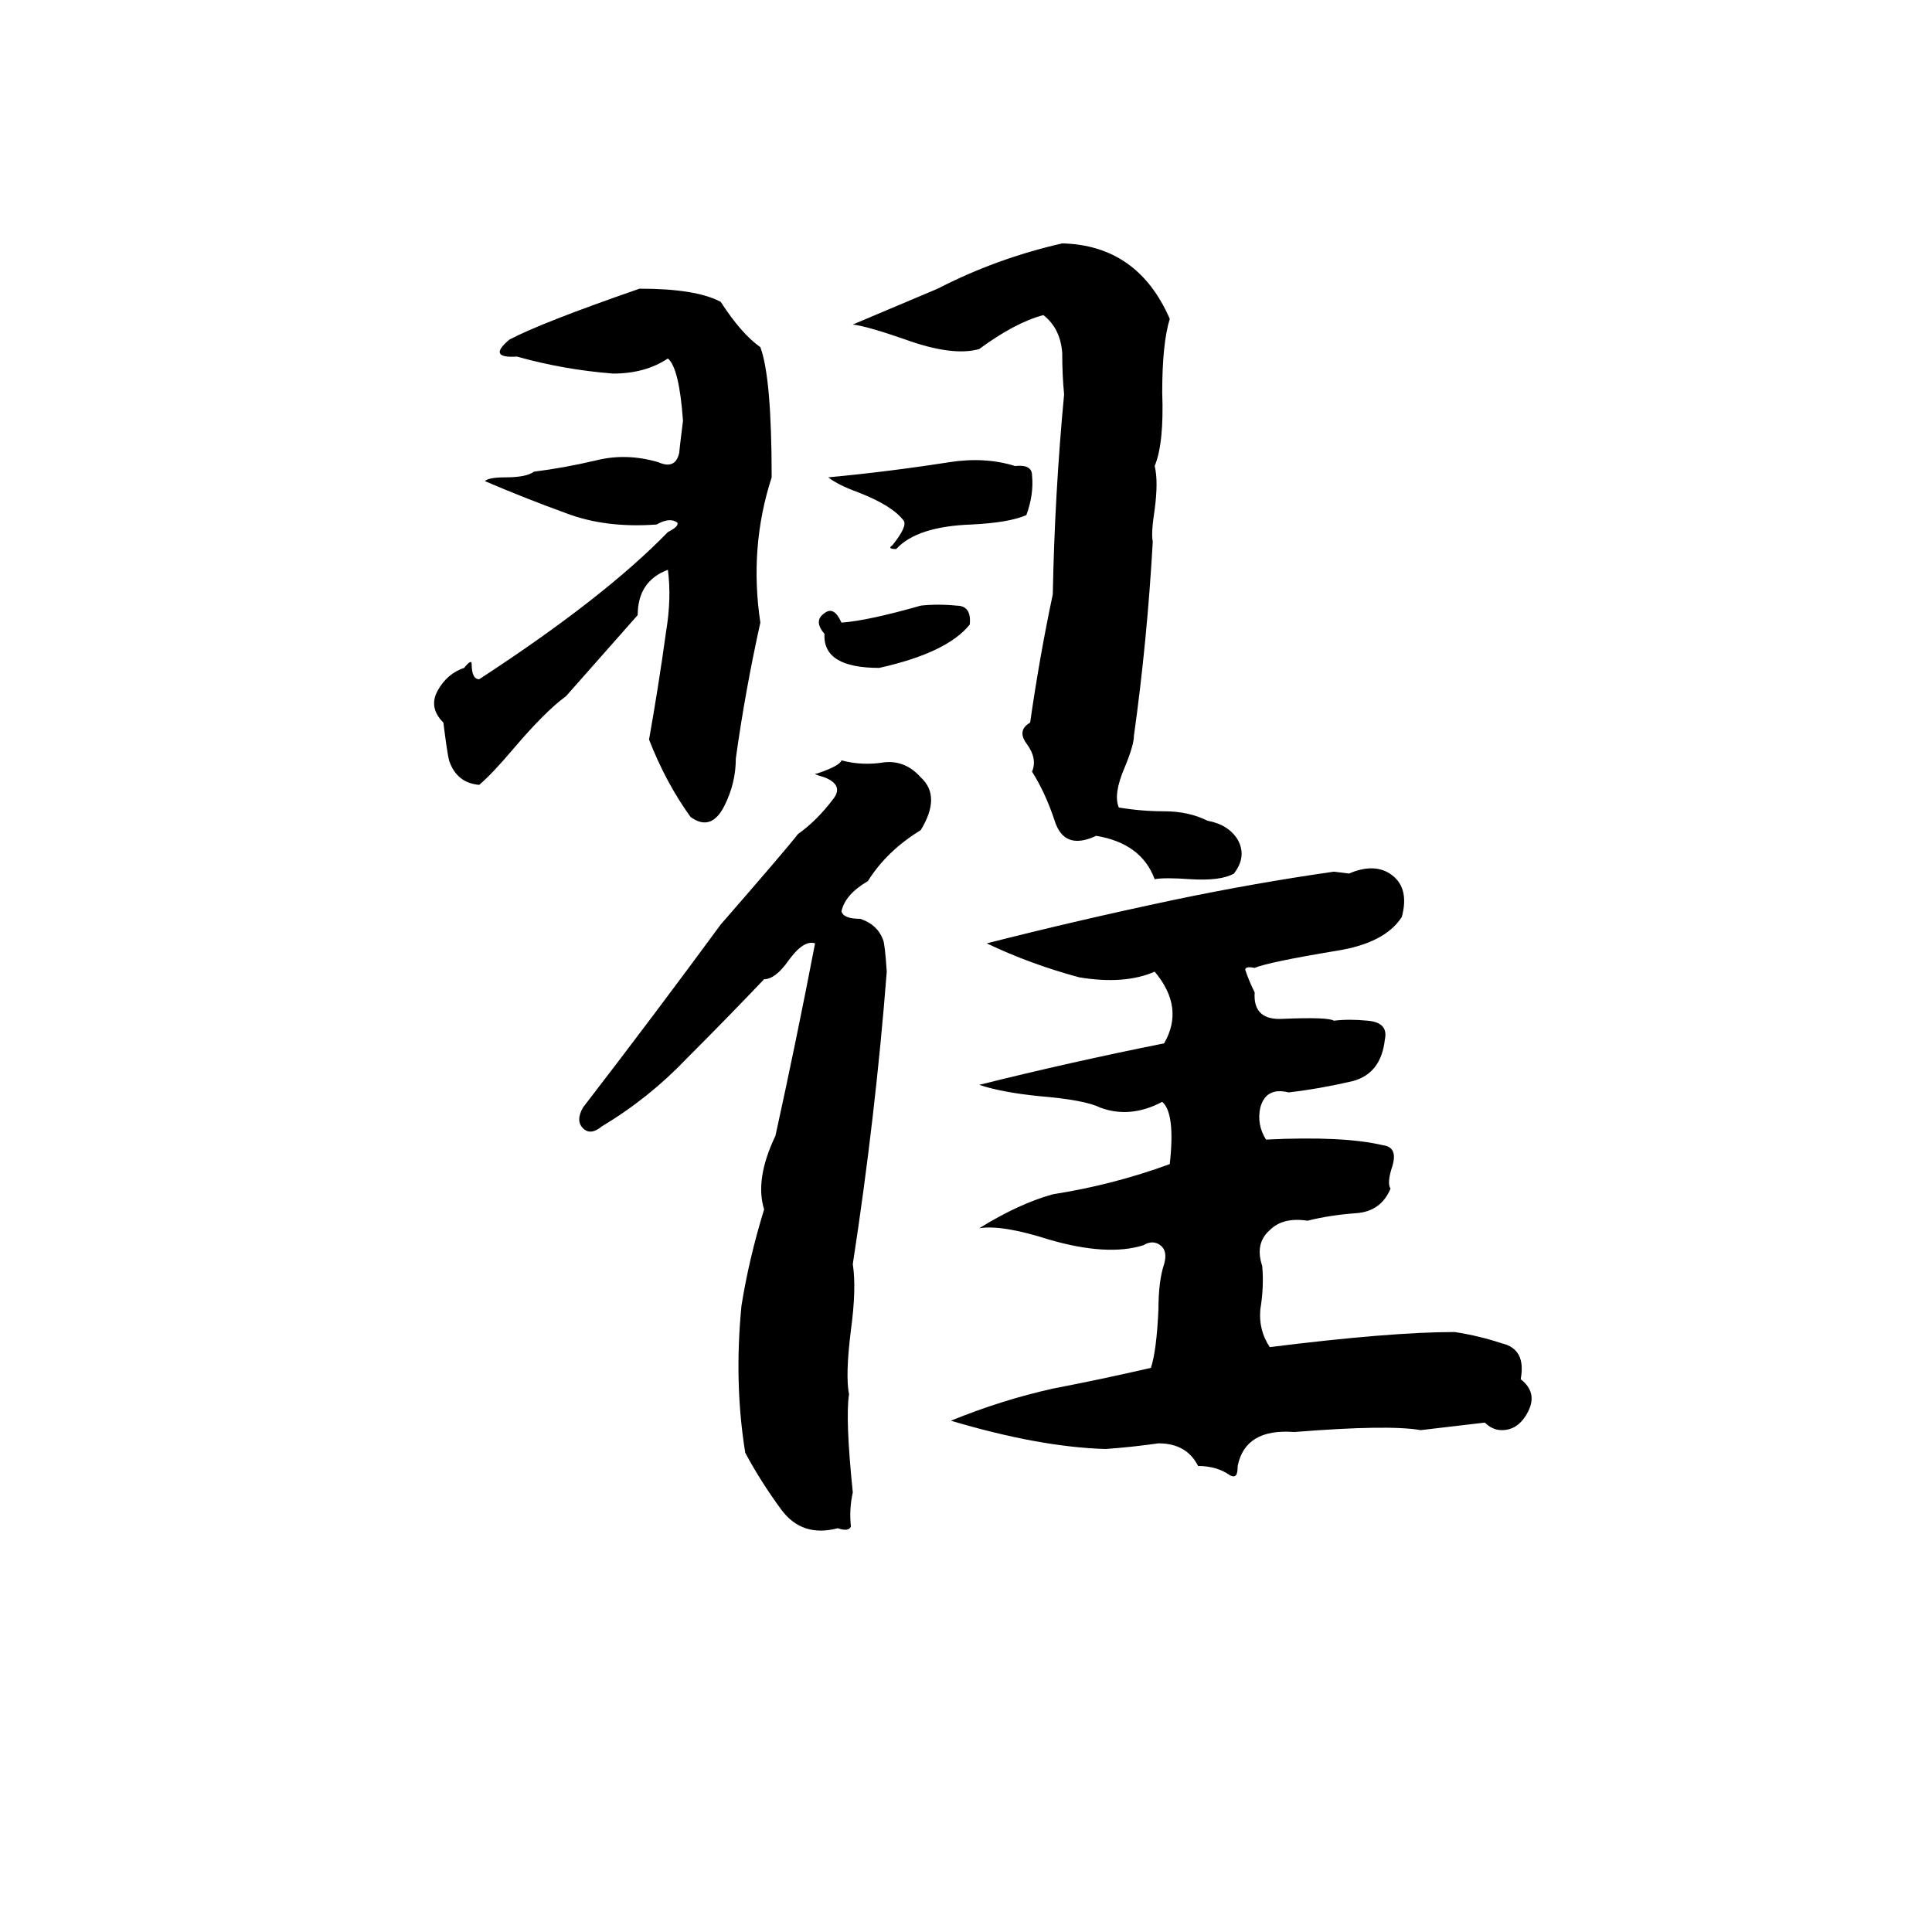 <svg xmlns="http://www.w3.org/2000/svg" viewBox="0 -800 1024 1024">
	<path fill="#000000" d="M563 -671Q603 -670 620 -631Q616 -618 616 -592Q617 -565 612 -553Q614 -545 612 -530Q610 -517 611 -513Q608 -460 601 -410Q601 -405 596 -393Q590 -379 593 -372Q605 -370 617 -370Q630 -370 640 -365Q651 -363 656 -355Q661 -346 654 -337Q647 -333 631 -334Q617 -335 612 -334Q605 -353 581 -357Q564 -349 559 -365Q554 -380 547 -391Q550 -398 544 -406Q539 -413 546 -417Q551 -452 558 -485Q559 -538 564 -591Q563 -601 563 -613Q562 -626 553 -633Q538 -629 519 -615Q505 -611 480 -620Q460 -627 452 -628L497 -647Q528 -663 563 -671ZM339 -647Q369 -647 382 -640Q393 -623 403 -616Q409 -600 409 -547Q397 -510 403 -470Q395 -434 390 -398Q390 -385 384 -373Q377 -359 366 -367Q353 -385 344 -408Q349 -436 353 -465Q356 -483 354 -498Q338 -492 338 -474L300 -431Q289 -423 272 -403Q261 -390 254 -384Q242 -385 238 -397Q237 -401 235 -417Q227 -425 232 -434Q237 -443 246 -446Q250 -451 250 -448Q250 -440 254 -440Q320 -483 354 -518Q360 -521 359 -523Q355 -526 348 -522Q321 -520 300 -528Q278 -536 257 -545Q259 -547 268 -547Q279 -547 283 -550Q299 -552 316 -556Q332 -560 349 -555Q358 -551 360 -560Q360 -561 362 -577Q360 -605 354 -610Q342 -602 325 -602Q299 -604 274 -611Q258 -610 270 -620Q287 -629 339 -647ZM503 -555Q522 -558 538 -553Q547 -554 547 -548Q548 -538 544 -527Q535 -523 515 -522Q486 -521 475 -509Q470 -509 473 -511Q481 -521 479 -524Q473 -532 455 -539Q444 -543 439 -547Q471 -550 503 -555ZM488 -479Q497 -480 507 -479Q515 -479 514 -469Q502 -454 466 -446Q436 -446 437 -464Q431 -471 437 -475Q442 -479 446 -470Q460 -471 488 -479ZM446 -397Q457 -394 469 -396Q480 -397 488 -388Q499 -378 488 -360Q470 -349 460 -333Q448 -326 446 -317Q447 -313 456 -313Q465 -310 468 -302Q469 -300 470 -285Q464 -208 452 -130Q454 -117 451 -95Q448 -71 450 -61Q448 -48 452 -9Q450 0 451 9Q450 12 444 10Q425 15 414 0Q403 -15 395 -30Q389 -67 393 -108Q397 -133 405 -159Q400 -175 411 -198Q422 -248 432 -300Q426 -302 418 -291Q411 -281 405 -281Q385 -260 364 -239Q344 -218 319 -203Q313 -198 309 -202Q305 -206 309 -213Q346 -261 382 -310Q416 -349 423 -358Q433 -365 442 -377Q447 -384 437 -388Q430 -390 433 -390Q445 -394 446 -397ZM707 -338L715 -337Q729 -343 738 -336Q747 -329 743 -314Q734 -300 708 -296Q672 -290 665 -287Q660 -288 660 -286Q662 -280 665 -274Q664 -259 680 -260Q704 -261 707 -259Q715 -260 725 -259Q736 -258 734 -249Q732 -231 717 -227Q700 -223 683 -221Q671 -224 668 -213Q666 -204 671 -196Q712 -198 733 -193Q741 -192 738 -182Q735 -173 737 -170Q732 -158 719 -157Q705 -156 693 -153Q680 -155 673 -148Q665 -141 669 -129Q670 -118 668 -106Q667 -95 673 -86Q737 -94 771 -94Q784 -92 796 -88Q809 -85 806 -69Q815 -62 810 -52Q805 -42 796 -42Q791 -42 787 -46Q770 -44 753 -42Q736 -45 686 -41Q660 -43 656 -23Q656 -19 655 -18Q654 -17 652 -18Q645 -23 635 -23Q629 -35 614 -35Q600 -33 586 -32Q551 -33 504 -47Q531 -58 558 -64Q584 -69 610 -75Q613 -84 614 -106Q614 -121 617 -130Q619 -137 615 -140Q611 -143 606 -140Q587 -134 556 -143Q531 -151 519 -149Q540 -162 558 -167Q590 -172 620 -183Q623 -210 616 -216Q599 -207 583 -213Q575 -217 551 -219Q531 -221 519 -225Q567 -237 617 -247Q628 -266 612 -285Q596 -278 572 -282Q546 -289 523 -300Q570 -312 622 -323Q665 -332 707 -338Z"/>
</svg>